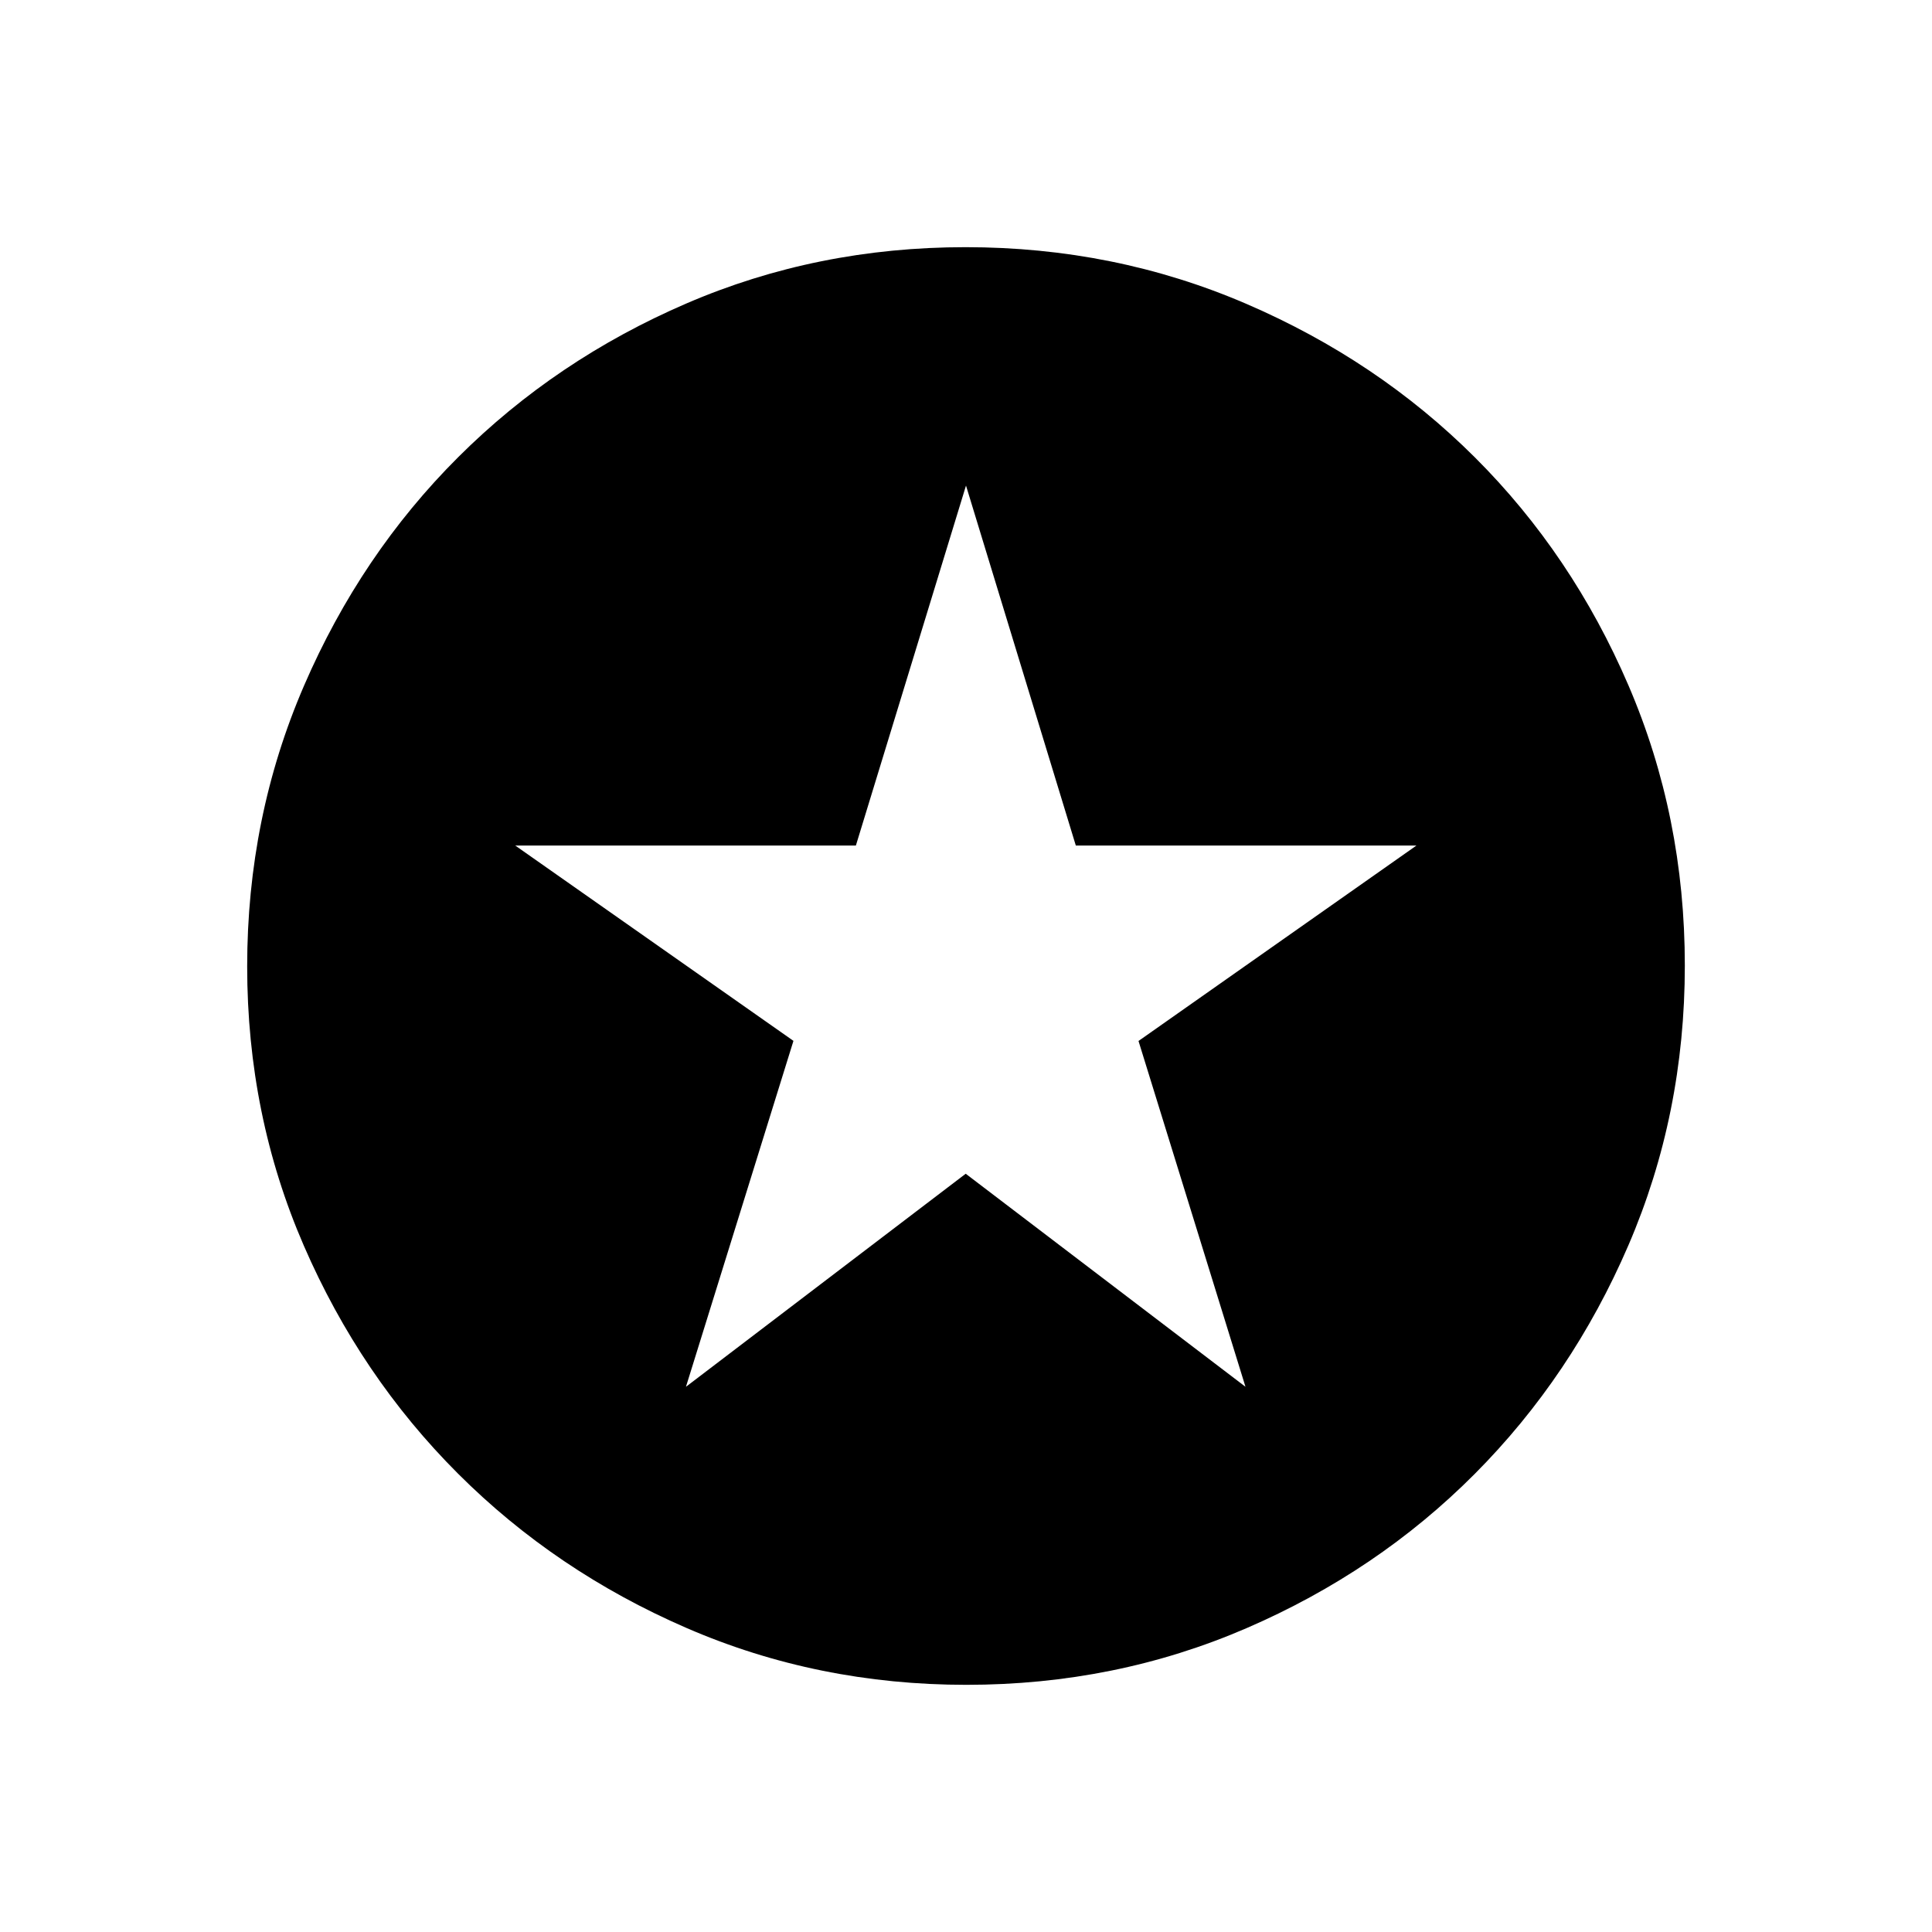 <svg xmlns="http://www.w3.org/2000/svg" height="40" viewBox="0 -960 960 960" width="40"><path d="m340.85-270.92 139.01-105.86 139.01 105.86-53.15-171.82 138.1-97.11H534.57L480-718.72l-54.72 178.87H256.03l138.23 97.05-53.41 171.88Zm139.38 148.1q-73.96 0-139.04-28.22t-113.58-76.69q-48.51-48.47-76.65-113.32-28.14-64.85-28.14-138.72 0-74.11 28.22-139.45 28.22-65.33 76.69-113.67t113.32-76.31q64.85-27.98 138.72-27.98 74.11 0 139.45 28.13 65.34 28.13 113.68 76.36 48.33 48.22 76.3 113.33 27.98 65.11 27.98 139.13 0 73.96-28.05 139.04-28.06 65.08-76.36 113.58-48.3 48.51-113.41 76.65-65.11 28.14-139.13 28.14Z"/></svg>